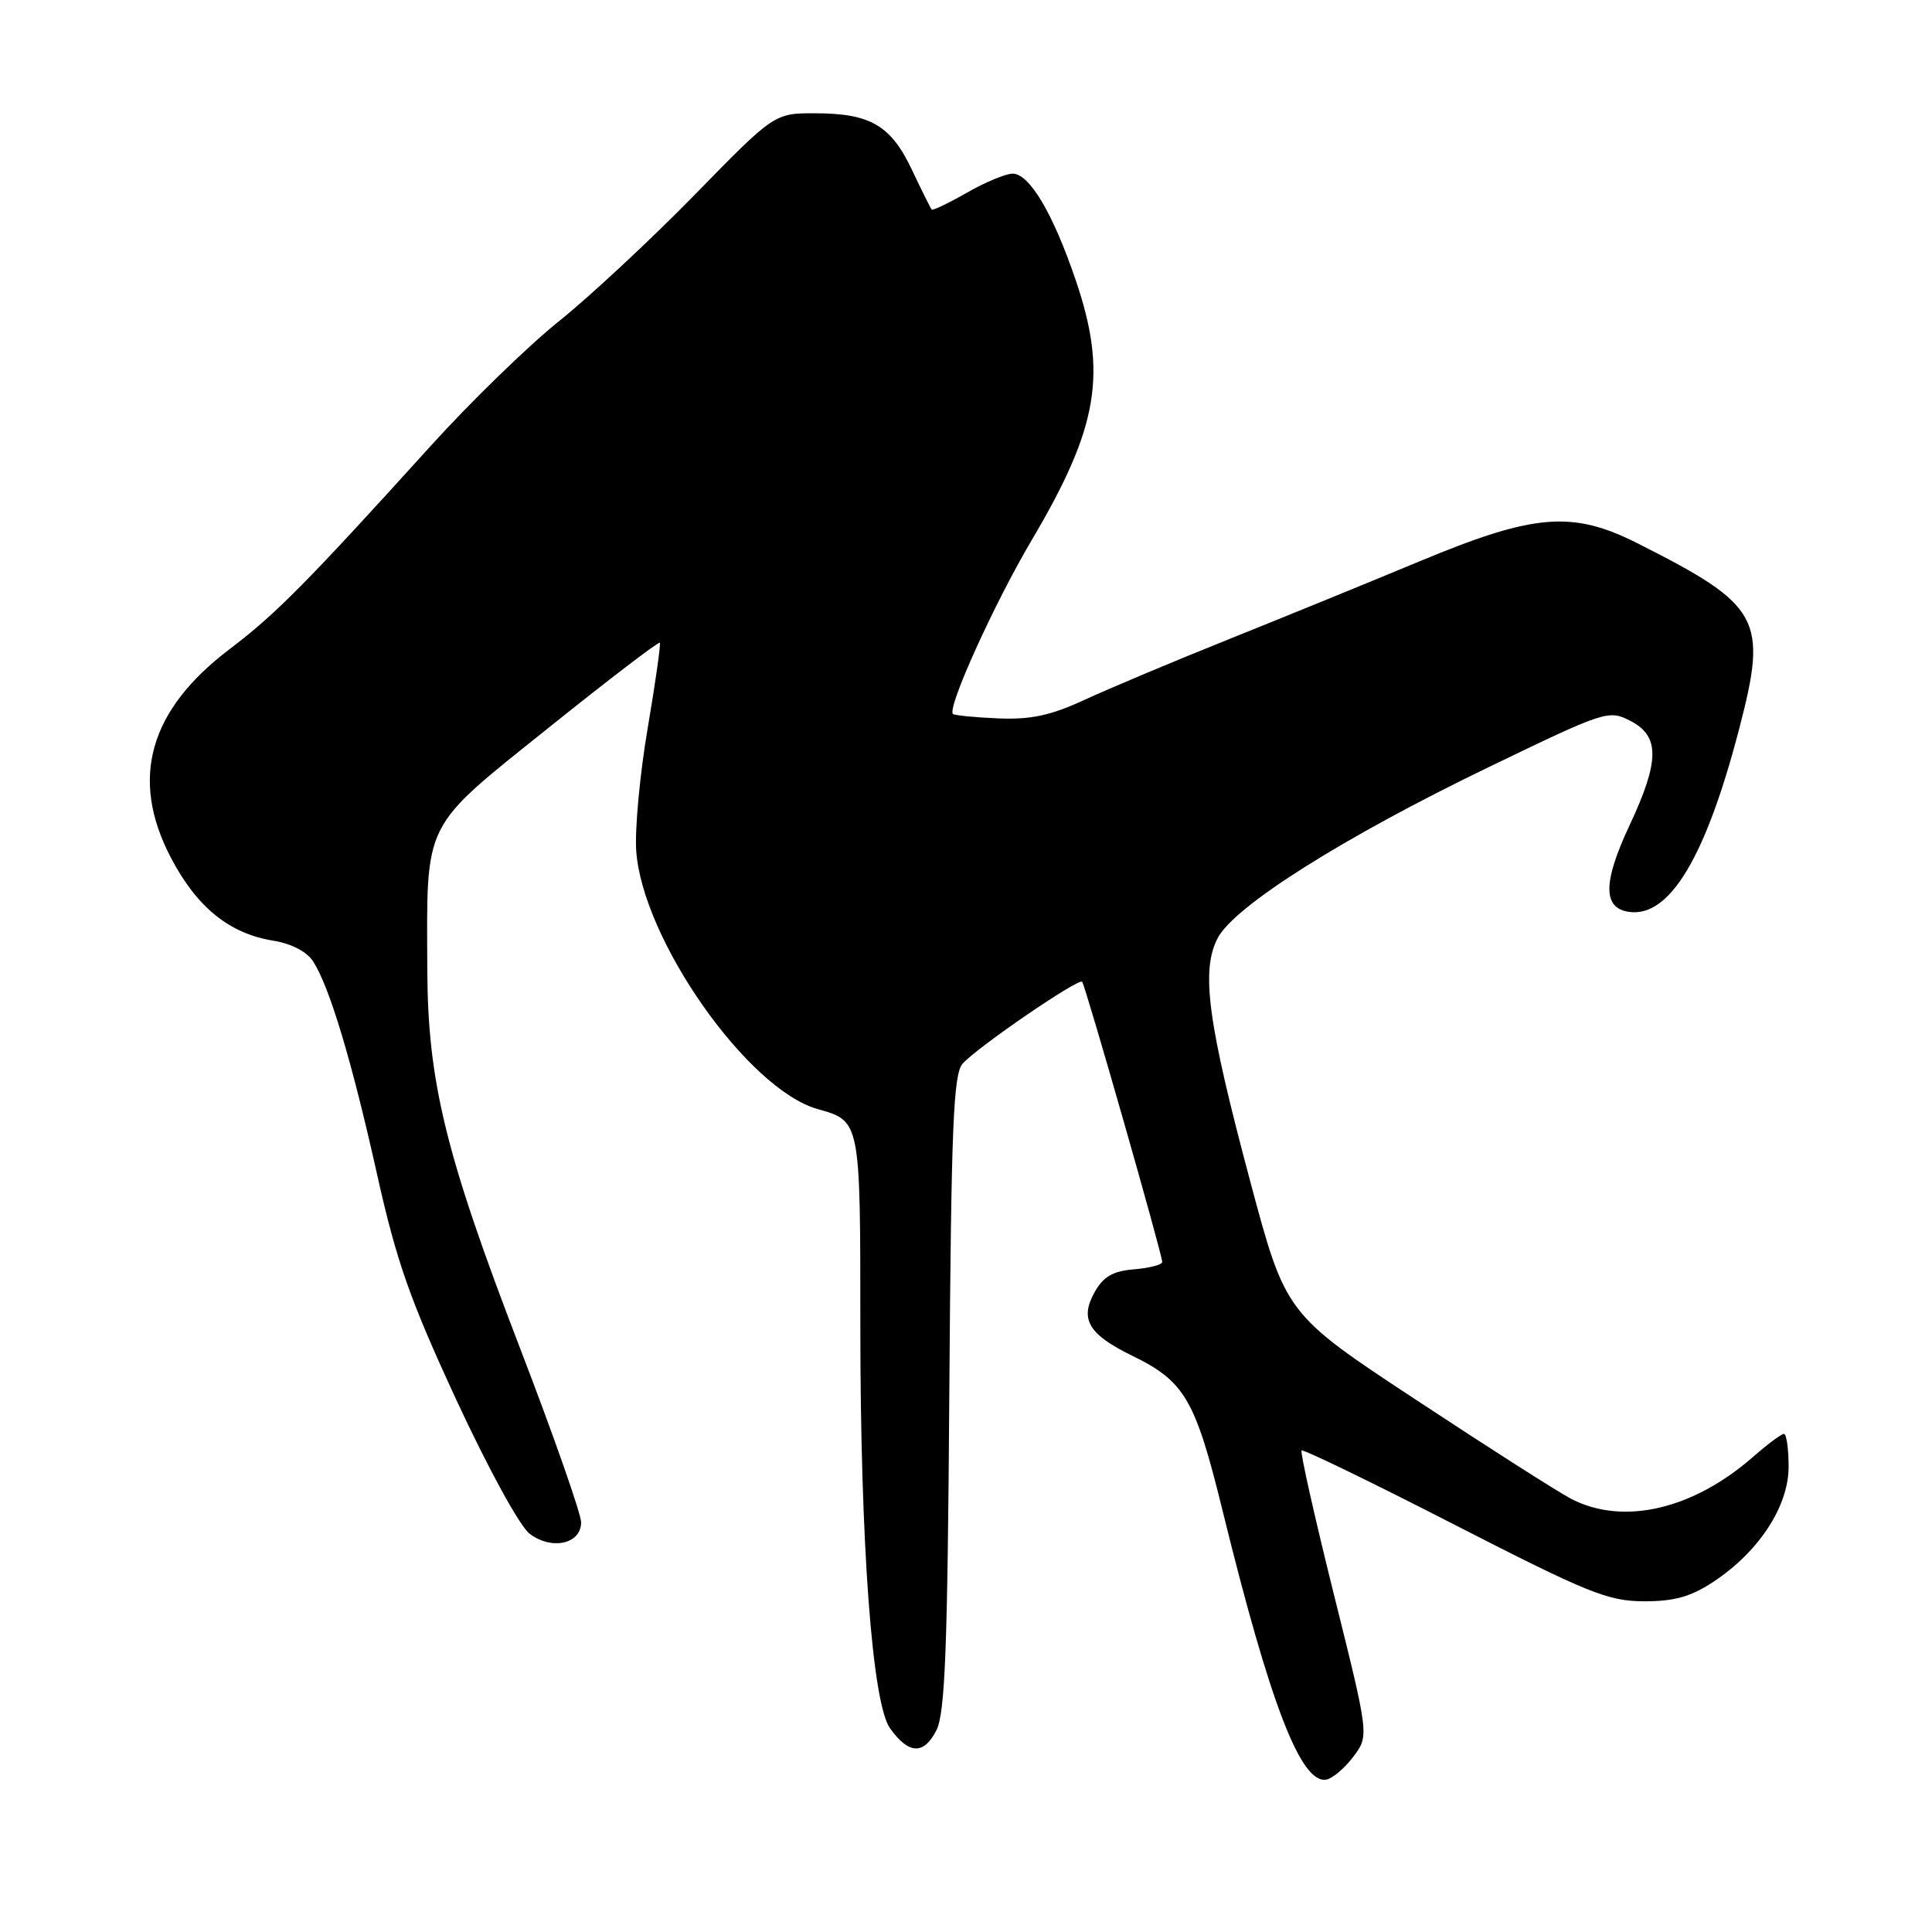 <?xml version="1.0" encoding="UTF-8" standalone="no"?>
<!DOCTYPE svg PUBLIC "-//W3C//DTD SVG 1.1//EN" "http://www.w3.org/Graphics/SVG/1.1/DTD/svg11.dtd" >
<svg xmlns="http://www.w3.org/2000/svg" xmlns:xlink="http://www.w3.org/1999/xlink" version="1.1" viewBox="0 0 256 256">
 <g >
 <path fill="currentColor"
d=" M 179.35 232.74 C 181.41 229.98 181.41 229.98 176.75 211.28 C 174.19 200.99 172.26 192.40 172.47 192.20 C 172.67 192.00 181.76 196.40 192.67 202.00 C 210.41 211.09 213.06 212.16 217.81 212.18 C 221.87 212.19 224.03 211.58 227.06 209.58 C 233.08 205.59 237.00 199.59 237.00 194.35 C 237.00 191.96 236.72 190.00 236.38 190.00 C 236.04 190.00 234.23 191.35 232.35 192.99 C 224.36 200.02 215.10 202.17 208.22 198.62 C 206.50 197.73 197.28 191.85 187.73 185.55 C 170.36 174.11 170.36 174.11 165.66 156.53 C 160.02 135.42 159.11 128.63 161.34 124.32 C 163.53 120.08 178.01 110.94 197.30 101.63 C 212.75 94.17 213.16 94.03 216.05 95.53 C 219.95 97.54 219.92 100.82 215.93 109.35 C 212.38 116.91 212.36 120.34 215.86 120.83 C 221.23 121.59 226.03 113.59 230.48 96.46 C 234.25 81.97 233.29 80.22 217.00 72.00 C 208.32 67.62 203.29 68.04 188.00 74.42 C 181.68 77.05 170.43 81.65 163.00 84.63 C 155.57 87.61 146.89 91.26 143.69 92.74 C 139.21 94.81 136.60 95.37 132.25 95.19 C 129.15 95.06 126.46 94.79 126.27 94.60 C 125.47 93.80 131.74 79.96 136.73 71.53 C 145.56 56.59 146.76 49.51 142.53 37.10 C 139.53 28.26 136.40 23.00 134.17 23.01 C 133.25 23.02 130.52 24.15 128.11 25.54 C 125.69 26.92 123.60 27.92 123.46 27.77 C 123.31 27.62 122.14 25.26 120.85 22.53 C 118.05 16.62 115.36 15.03 108.06 15.01 C 102.61 15.00 102.61 15.00 92.06 25.80 C 86.25 31.74 78.16 39.28 74.08 42.55 C 70.00 45.82 62.38 53.22 57.15 59.00 C 40.67 77.20 36.54 81.38 30.44 86.00 C 19.75 94.10 17.18 103.17 22.62 113.60 C 26.06 120.21 30.39 123.72 36.24 124.65 C 38.62 125.04 40.66 126.10 41.49 127.39 C 43.67 130.78 46.59 140.49 49.94 155.50 C 52.53 167.14 54.31 172.19 60.47 185.50 C 64.71 194.63 68.88 202.25 70.19 203.24 C 73.13 205.45 77.00 204.58 77.00 201.72 C 77.00 200.59 73.36 190.22 68.92 178.67 C 59.04 153.00 56.68 143.35 56.62 128.50 C 56.54 108.56 55.86 109.93 72.63 96.48 C 80.62 90.07 87.28 84.98 87.43 85.16 C 87.57 85.35 86.85 90.45 85.82 96.50 C 84.79 102.55 84.11 109.85 84.30 112.71 C 85.10 124.46 99.08 144.36 108.35 146.96 C 114.02 148.55 114.00 148.45 114.00 175.73 C 114.00 204.49 115.56 225.68 117.93 229.00 C 120.40 232.47 122.39 232.56 124.07 229.29 C 125.23 227.03 125.56 218.50 125.79 184.53 C 126.04 149.21 126.32 142.31 127.56 140.93 C 129.57 138.71 142.91 129.57 143.39 130.09 C 143.81 130.55 154.00 166.19 154.00 167.22 C 154.00 167.58 152.33 168.02 150.28 168.19 C 147.44 168.43 146.20 169.15 145.03 171.24 C 143.04 174.81 144.24 176.82 150.02 179.64 C 156.98 183.03 158.38 185.42 161.99 200.14 C 168.31 225.87 172.40 236.46 175.76 235.80 C 176.60 235.64 178.21 234.26 179.35 232.74 Z "/>
</g>
</svg>